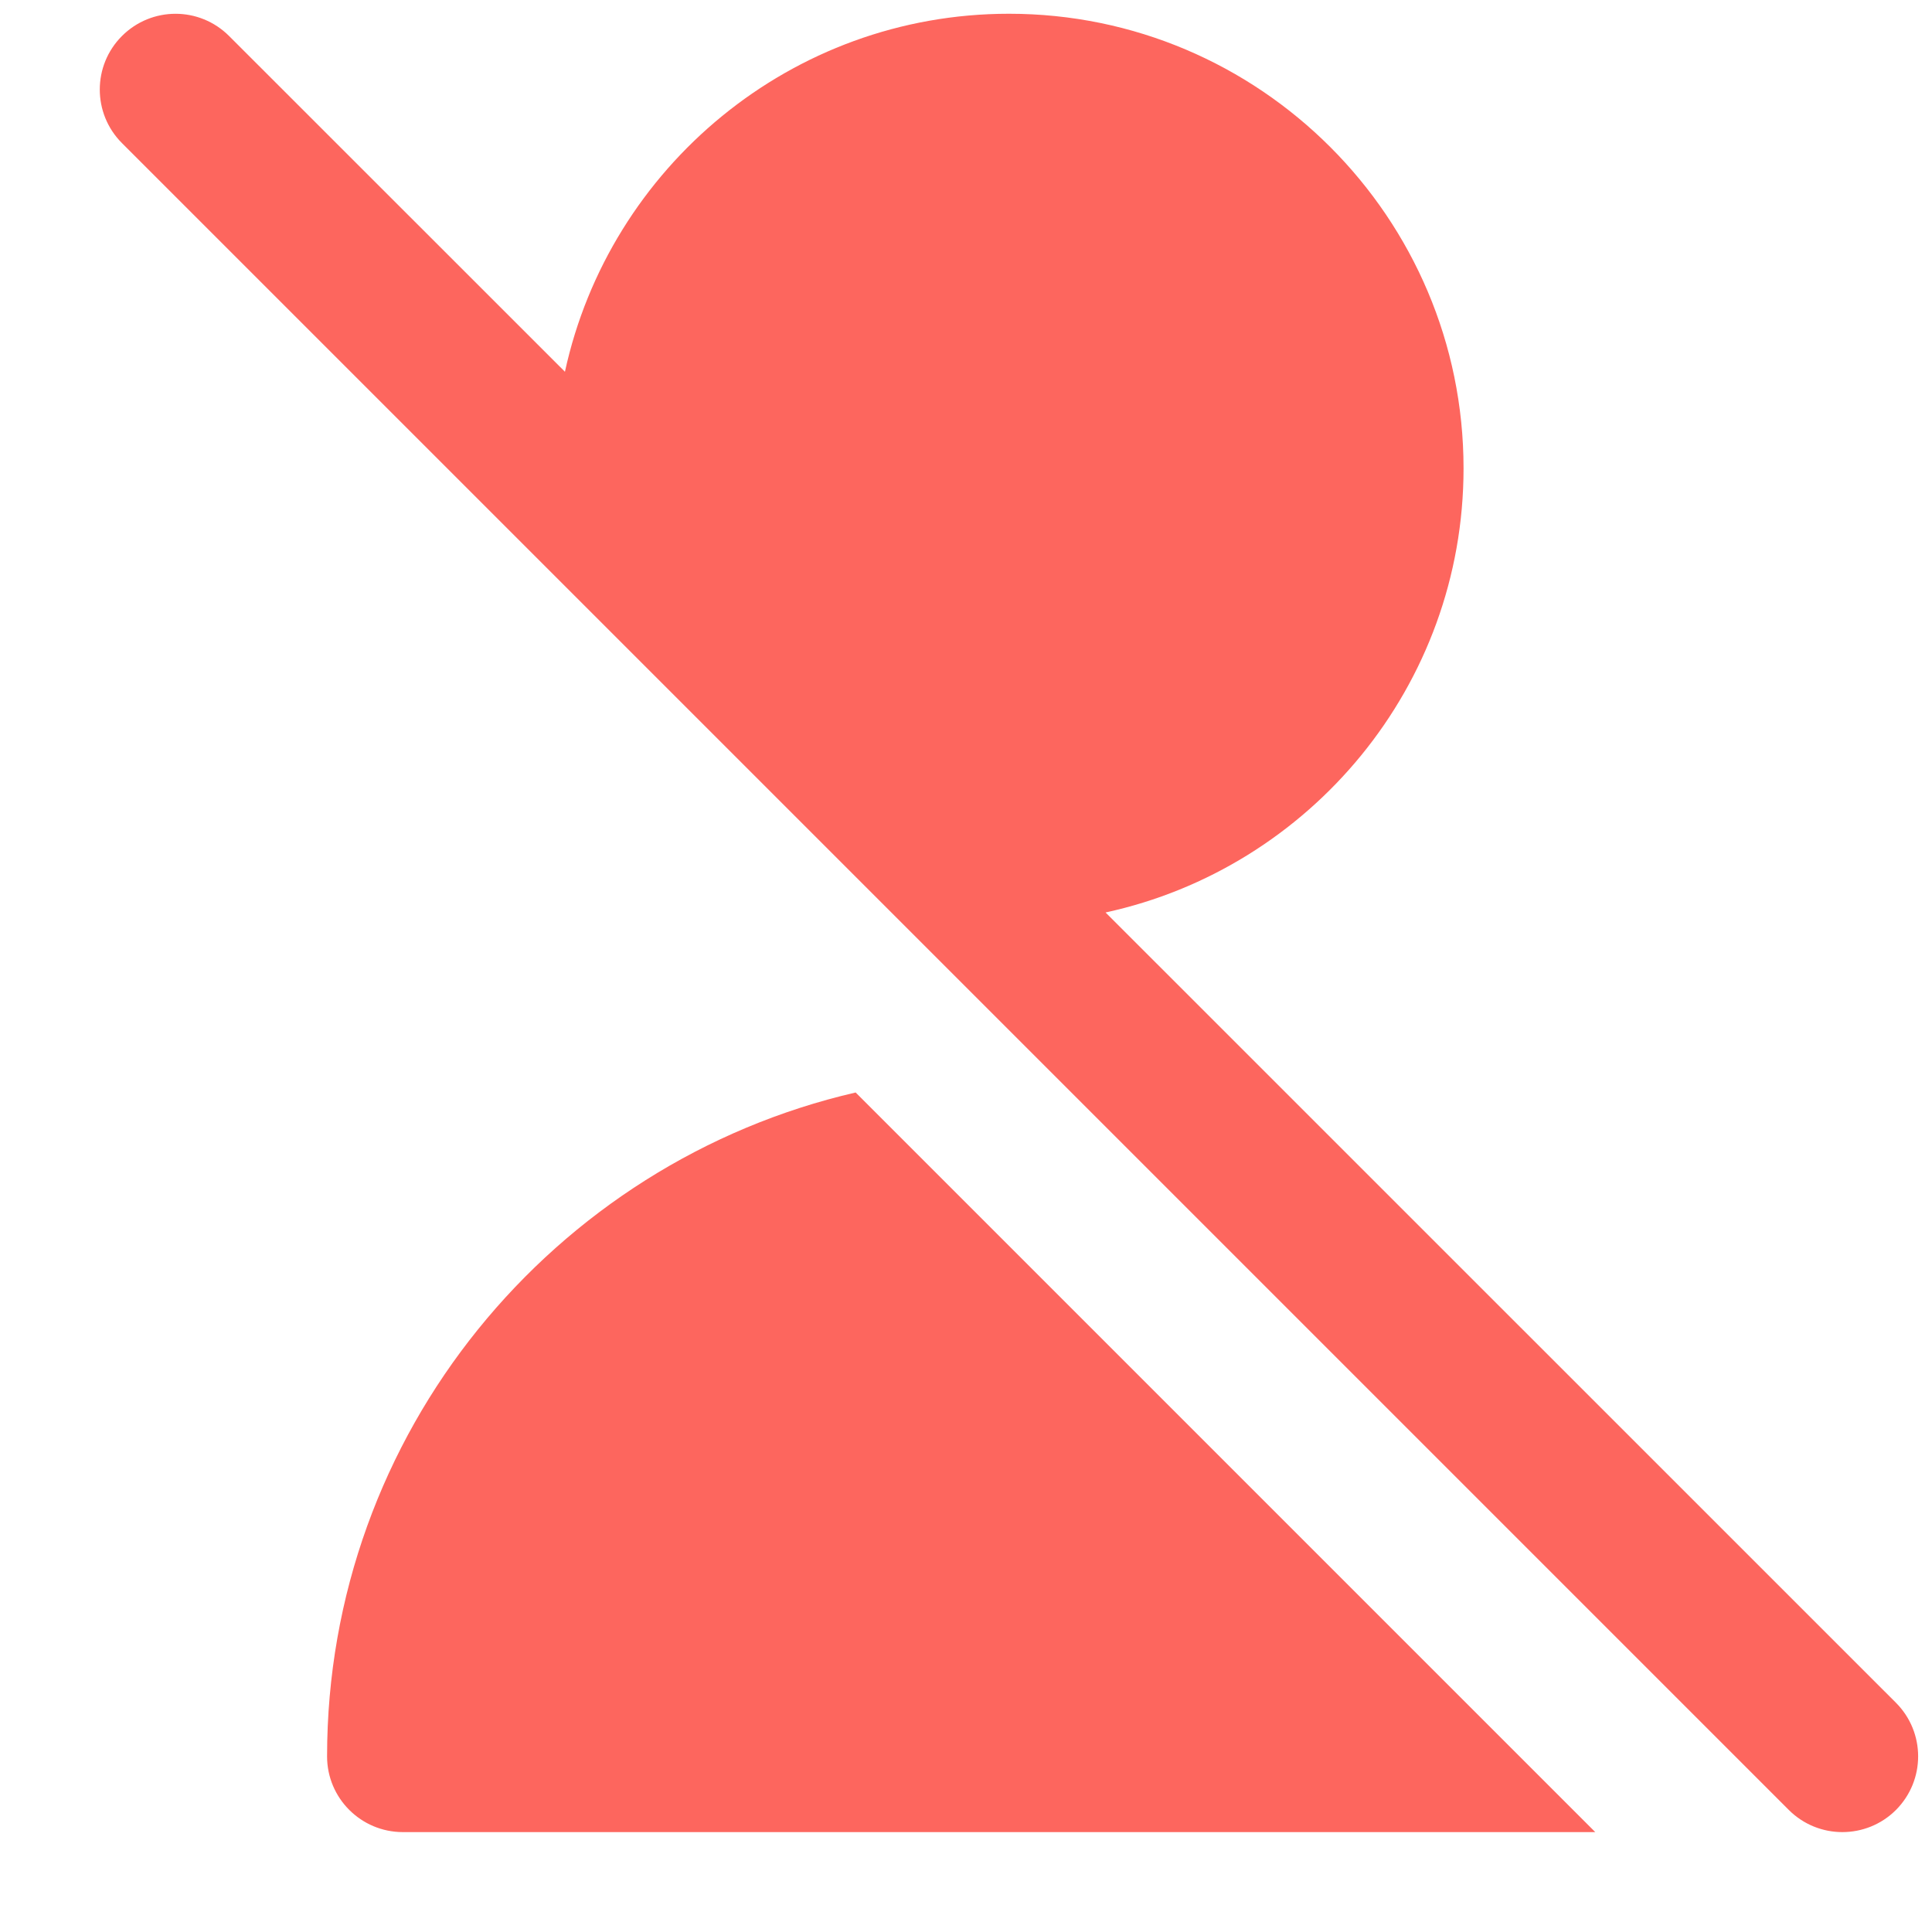<svg width="17" height="17" viewBox="0 0 17 17" fill="none" xmlns="http://www.w3.org/2000/svg">
<g clip-path="url(#clip0_13_1025)">
<path d="M16.683 14.983L9.728 8.029C11.527 7.638 12.878 6.035 12.878 4.121C12.878 1.915 11.084 0.121 8.878 0.121C6.964 0.121 5.362 1.473 4.971 3.271L2.016 0.317C1.755 0.056 1.334 0.056 1.073 0.317C0.813 0.577 0.813 0.999 1.073 1.259L15.74 15.926C15.87 16.056 16.041 16.121 16.211 16.121C16.382 16.121 16.553 16.056 16.683 15.926C16.943 15.665 16.943 15.244 16.683 14.983ZM7.529 9.613L14.037 16.121H3.545C3.177 16.121 2.878 15.823 2.878 15.455C2.878 12.611 4.869 10.227 7.529 9.613Z" fill="#FD665E"/>
</g>
<defs>
<clipPath id="clip0_13_1025">
<rect width="16" height="16" fill="white" transform="translate(0.878 0.122)"/>
</clipPath>
</defs>
</svg>
